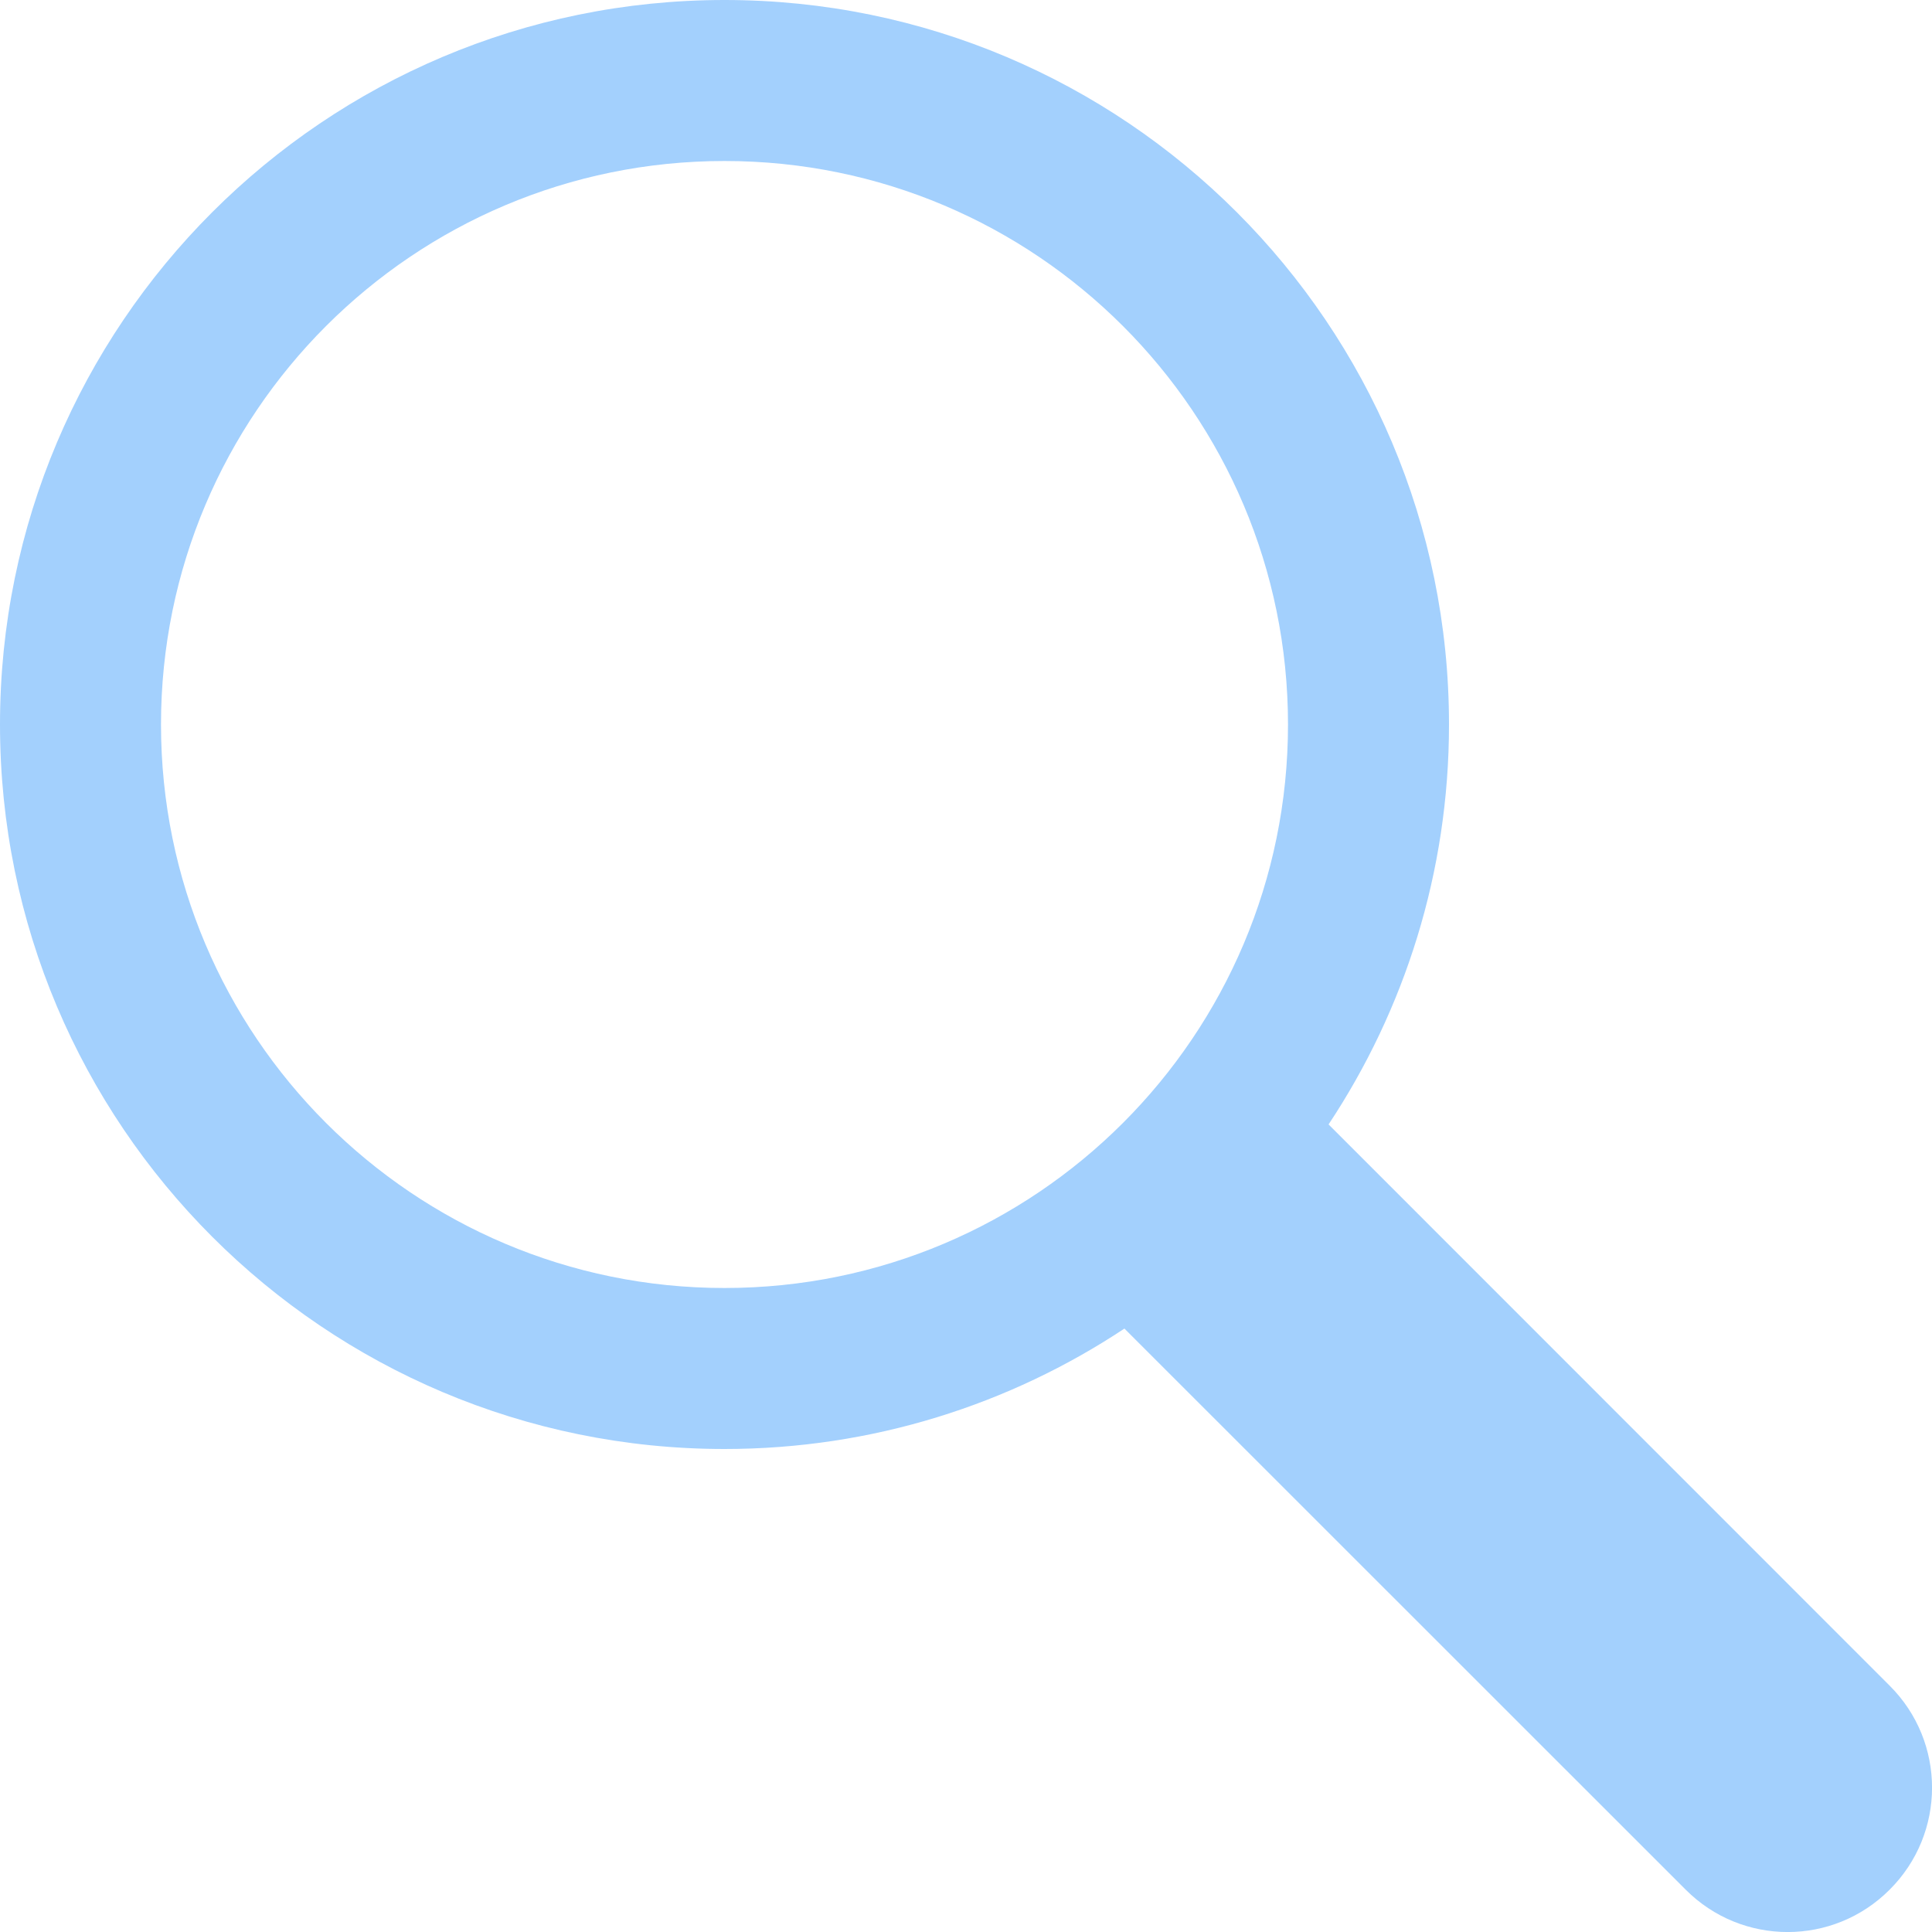 <?xml version="1.0" encoding="UTF-8"?>
<svg width="12px" height="12px" viewBox="0 0 12 12" version="1.1" xmlns="http://www.w3.org/2000/svg" xmlns:xlink="http://www.w3.org/1999/xlink">
    <!-- Generator: Sketch 53.2 (72643) - https://sketchapp.com -->
    <title>搜索备份 copy 3</title>
    <desc>Created with Sketch.</desc>
    <g id="页面-1" stroke="none" stroke-width="1" fill="none" fill-rule="evenodd">
        <g id="传感器设备列表" transform="translate(-466, -244)" fill="#A3D0FD">
            <g id="搜素/筛选-copy-2" transform="translate(298, 220)">
                <g id="编组-2" transform="translate(20, 17)">
                    <path d="M152.5,8 C154.433,8 156,9.567 156,11.5 C156,13.433 154.433,15 152.5,15 C150.567,15 149,13.433 149,11.5 C149,9.567 150.567,8 152.5,8 Z M159.737,17.47 L156.252,13.984 C156.724,13.272 157,12.418 157,11.5 C157,9.015 154.985,7 152.5,7 C150.015,7 148,9.015 148,11.5 C148,13.985 150.015,16 152.5,16 C153.418,16 154.272,15.724 154.984,15.252 L158.47,18.737 C158.82,19.088 159.387,19.088 159.737,18.737 C160.088,18.387 160.088,17.82 159.737,17.47" id="搜索备份-copy-3"></path>
                </g>
            </g>
        </g>
    </g>
</svg>